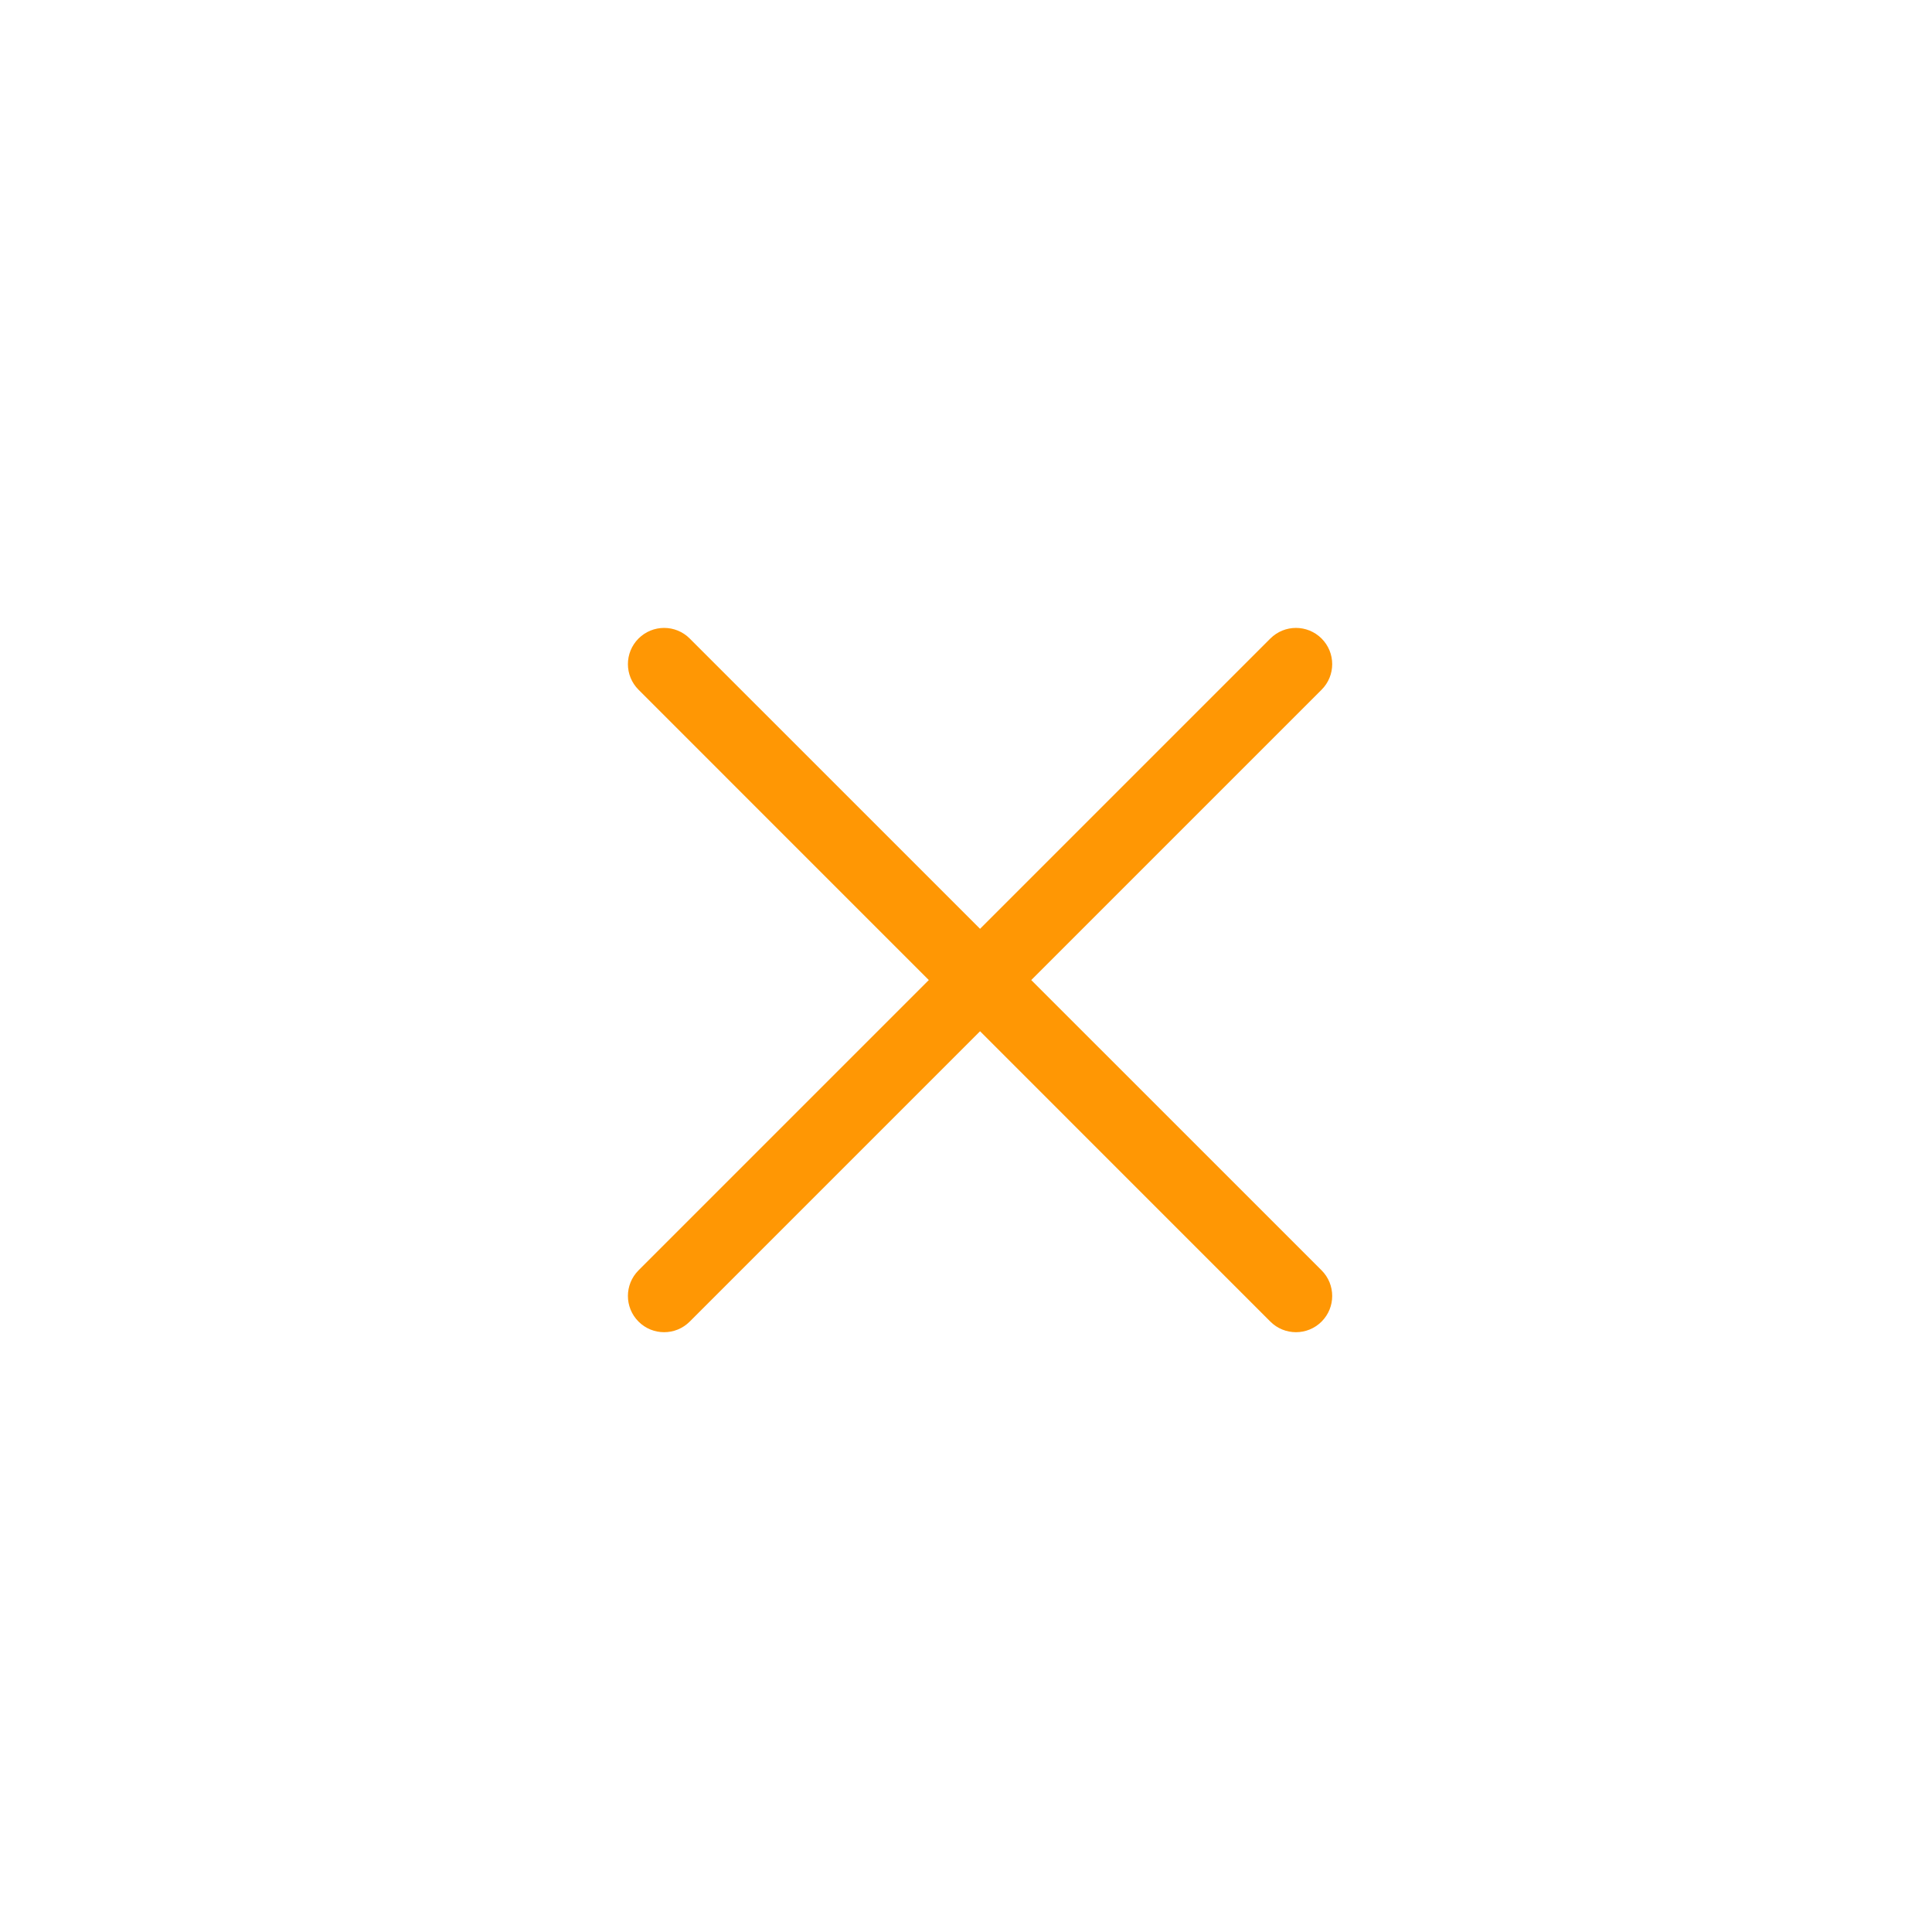<svg width="40" height="40" viewBox="0 0 40 40" fill="none" xmlns="http://www.w3.org/2000/svg">
<path fill-rule="evenodd" clip-rule="evenodd" d="M13.22 13.22C12.927 13.513 12.927 13.987 13.22 14.28L19.23 20.291L13.22 26.301C12.927 26.594 12.927 27.069 13.22 27.362C13.512 27.655 13.988 27.655 14.28 27.362L20.291 21.351L26.301 27.362C26.594 27.655 27.069 27.655 27.362 27.362C27.655 27.069 27.655 26.594 27.362 26.301L21.351 20.291L27.362 14.28C27.655 13.988 27.655 13.513 27.362 13.22C27.069 12.927 26.594 12.927 26.301 13.22L20.291 19.23L14.28 13.22C13.988 12.927 13.513 12.927 13.22 13.22Z" fill="#FF9704"/>
</svg>
